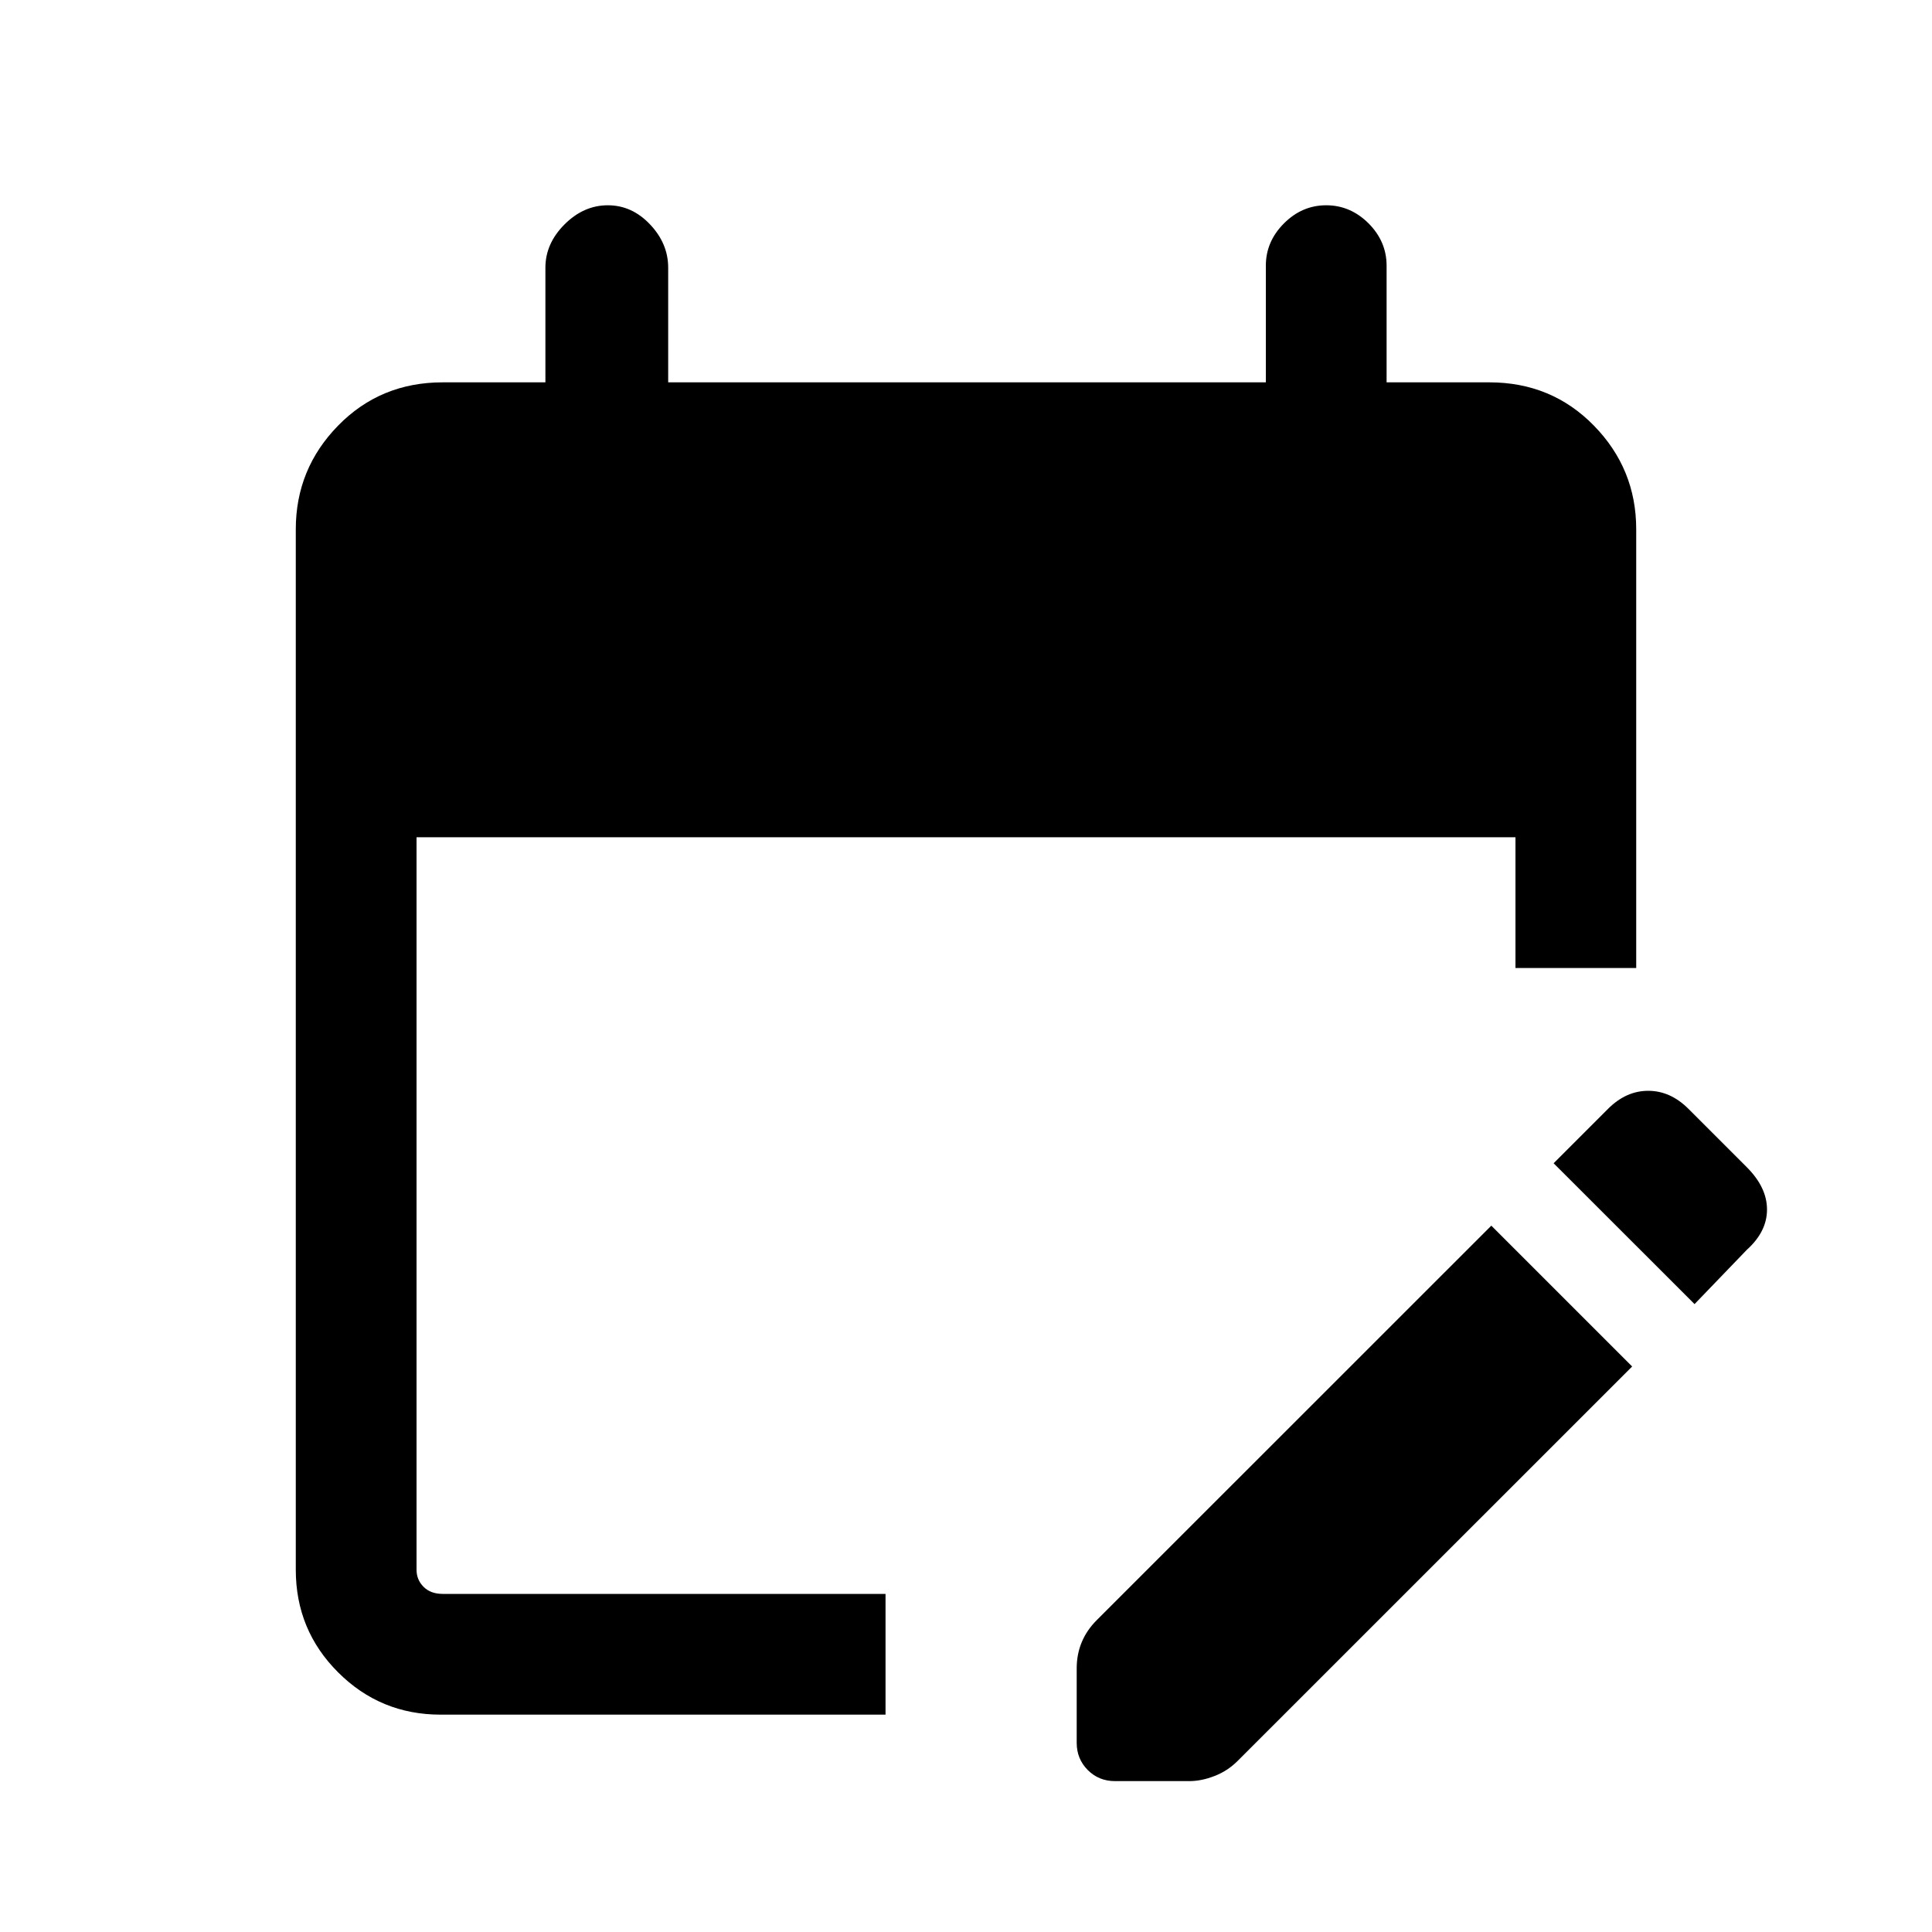 <svg xmlns="http://www.w3.org/2000/svg" height="20" width="20"><path d="M4.562 17.75Q3.938 17.75 3.5 17.312Q3.062 16.875 3.062 16.25V5.479Q3.062 4.854 3.5 4.406Q3.938 3.958 4.583 3.958H5.646V2.771Q5.646 2.521 5.844 2.323Q6.042 2.125 6.292 2.125Q6.542 2.125 6.729 2.323Q6.917 2.521 6.917 2.771V3.958H13.104V2.75Q13.104 2.5 13.292 2.312Q13.479 2.125 13.729 2.125Q13.979 2.125 14.167 2.312Q14.354 2.5 14.354 2.75V3.958H15.417Q16.062 3.958 16.5 4.406Q16.938 4.854 16.938 5.479V10.021H15.688V8.667H4.312V16.25Q4.312 16.354 4.385 16.427Q4.458 16.5 4.583 16.5H9.167V17.75ZM17.542 13.5 16.083 12.042 16.646 11.479Q16.833 11.292 17.062 11.292Q17.292 11.292 17.479 11.479L18.083 12.083Q18.292 12.292 18.292 12.521Q18.292 12.75 18.083 12.938ZM11.146 18.042V17.271Q11.146 17.125 11.198 17Q11.25 16.875 11.354 16.771L15.438 12.688L16.896 14.146L12.812 18.229Q12.708 18.333 12.573 18.385Q12.438 18.438 12.312 18.438H11.542Q11.375 18.438 11.26 18.323Q11.146 18.208 11.146 18.042Z"/></svg>